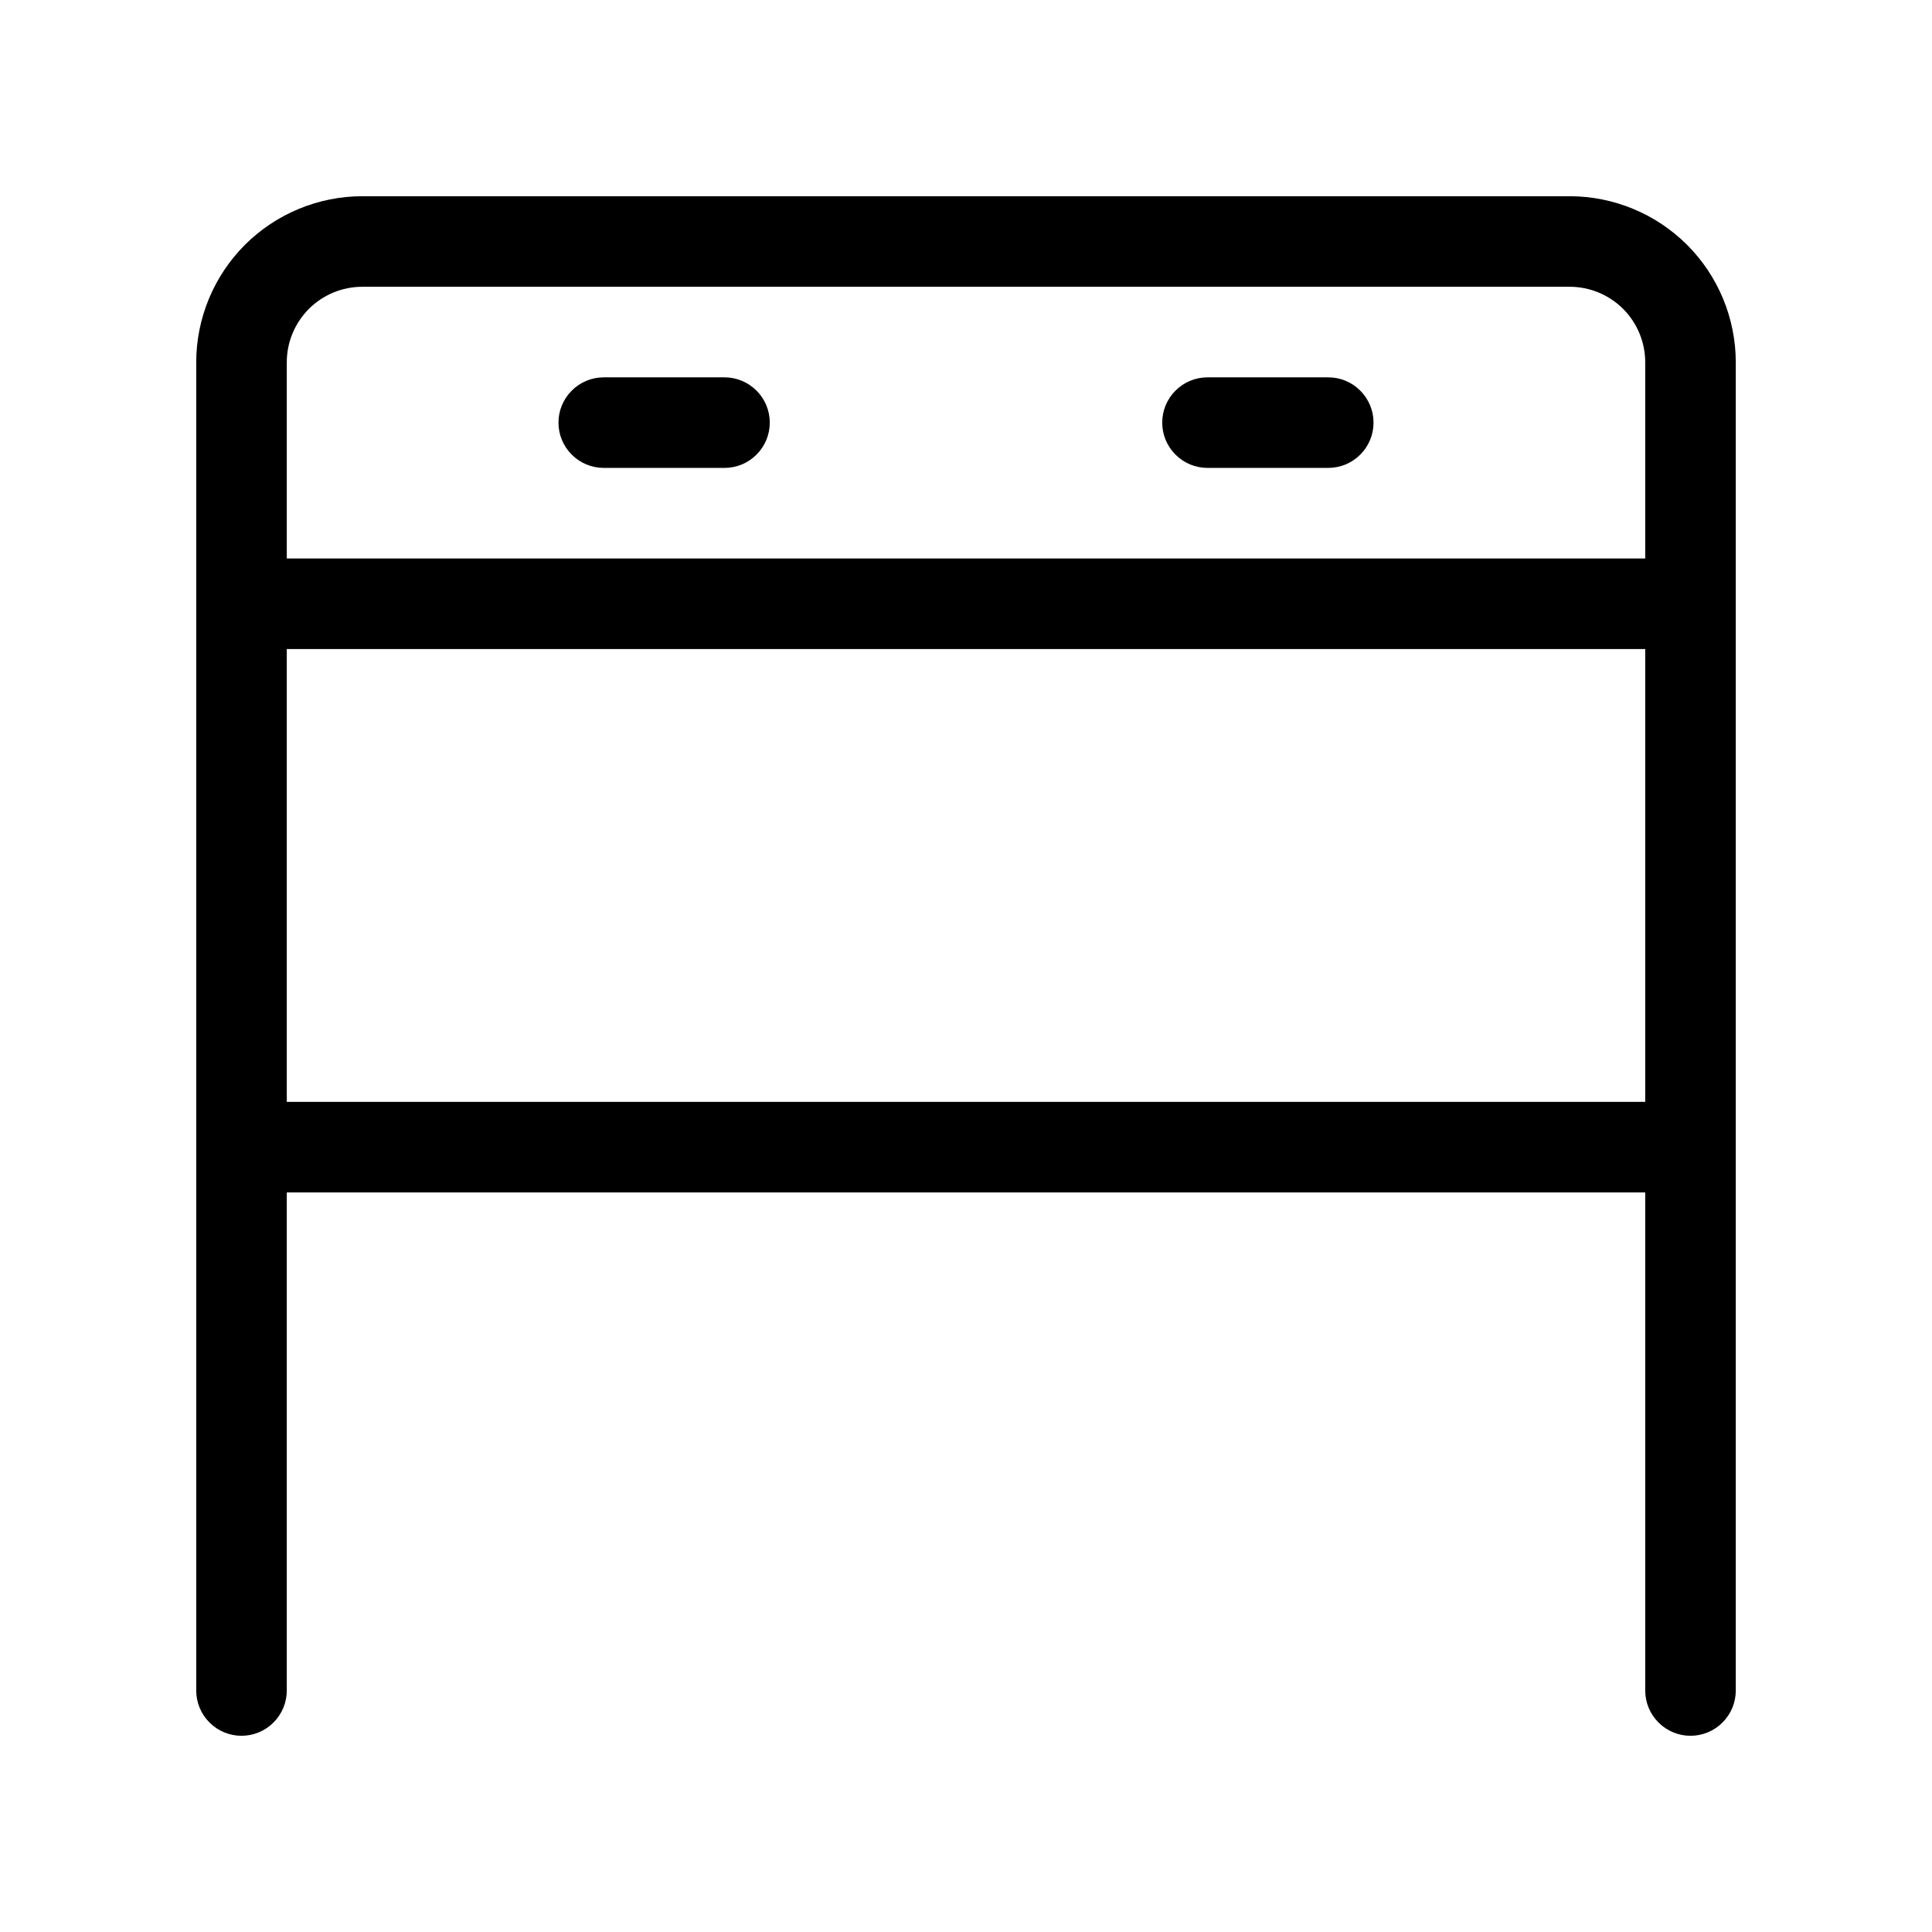 <svg xmlns="http://www.w3.org/2000/svg" width="32" height="32" viewBox="0 0 32 32"><path d="M26 3.25H6C5.271 3.251 4.572 3.541 4.056 4.056C3.541 4.572 3.251 5.271 3.25 6V28C3.25 28.199 3.329 28.39 3.47 28.53C3.61 28.671 3.801 28.75 4 28.75C4.199 28.75 4.39 28.671 4.53 28.53C4.671 28.39 4.75 28.199 4.75 28V19.75H27.25V28C27.25 28.199 27.329 28.39 27.47 28.53C27.61 28.671 27.801 28.75 28 28.75C28.199 28.75 28.39 28.671 28.53 28.53C28.671 28.39 28.75 28.199 28.75 28V6C28.749 5.271 28.459 4.572 27.944 4.056C27.428 3.541 26.729 3.251 26 3.25ZM6 4.75H26C26.331 4.75 26.649 4.882 26.884 5.116C27.118 5.351 27.25 5.669 27.25 6V9.25H4.75V6C4.75 5.669 4.882 5.351 5.116 5.116C5.351 4.882 5.669 4.75 6 4.75ZM4.75 18.25V10.75H27.25V18.25H4.75Z M10 7.75H12C12.199 7.75 12.39 7.671 12.53 7.53C12.671 7.39 12.75 7.199 12.75 7C12.75 6.801 12.671 6.61 12.53 6.47C12.39 6.329 12.199 6.25 12 6.25H10C9.801 6.25 9.61 6.329 9.47 6.47C9.329 6.61 9.25 6.801 9.25 7C9.25 7.199 9.329 7.39 9.47 7.53C9.61 7.671 9.801 7.75 10 7.75ZM20 7.75H22C22.199 7.75 22.39 7.671 22.53 7.53C22.671 7.39 22.75 7.199 22.75 7C22.75 6.801 22.671 6.61 22.53 6.47C22.39 6.329 22.199 6.25 22 6.25H20C19.801 6.25 19.61 6.329 19.47 6.47C19.329 6.61 19.25 6.801 19.25 7C19.25 7.199 19.329 7.39 19.47 7.53C19.61 7.671 19.801 7.75 20 7.75Z"/></svg>